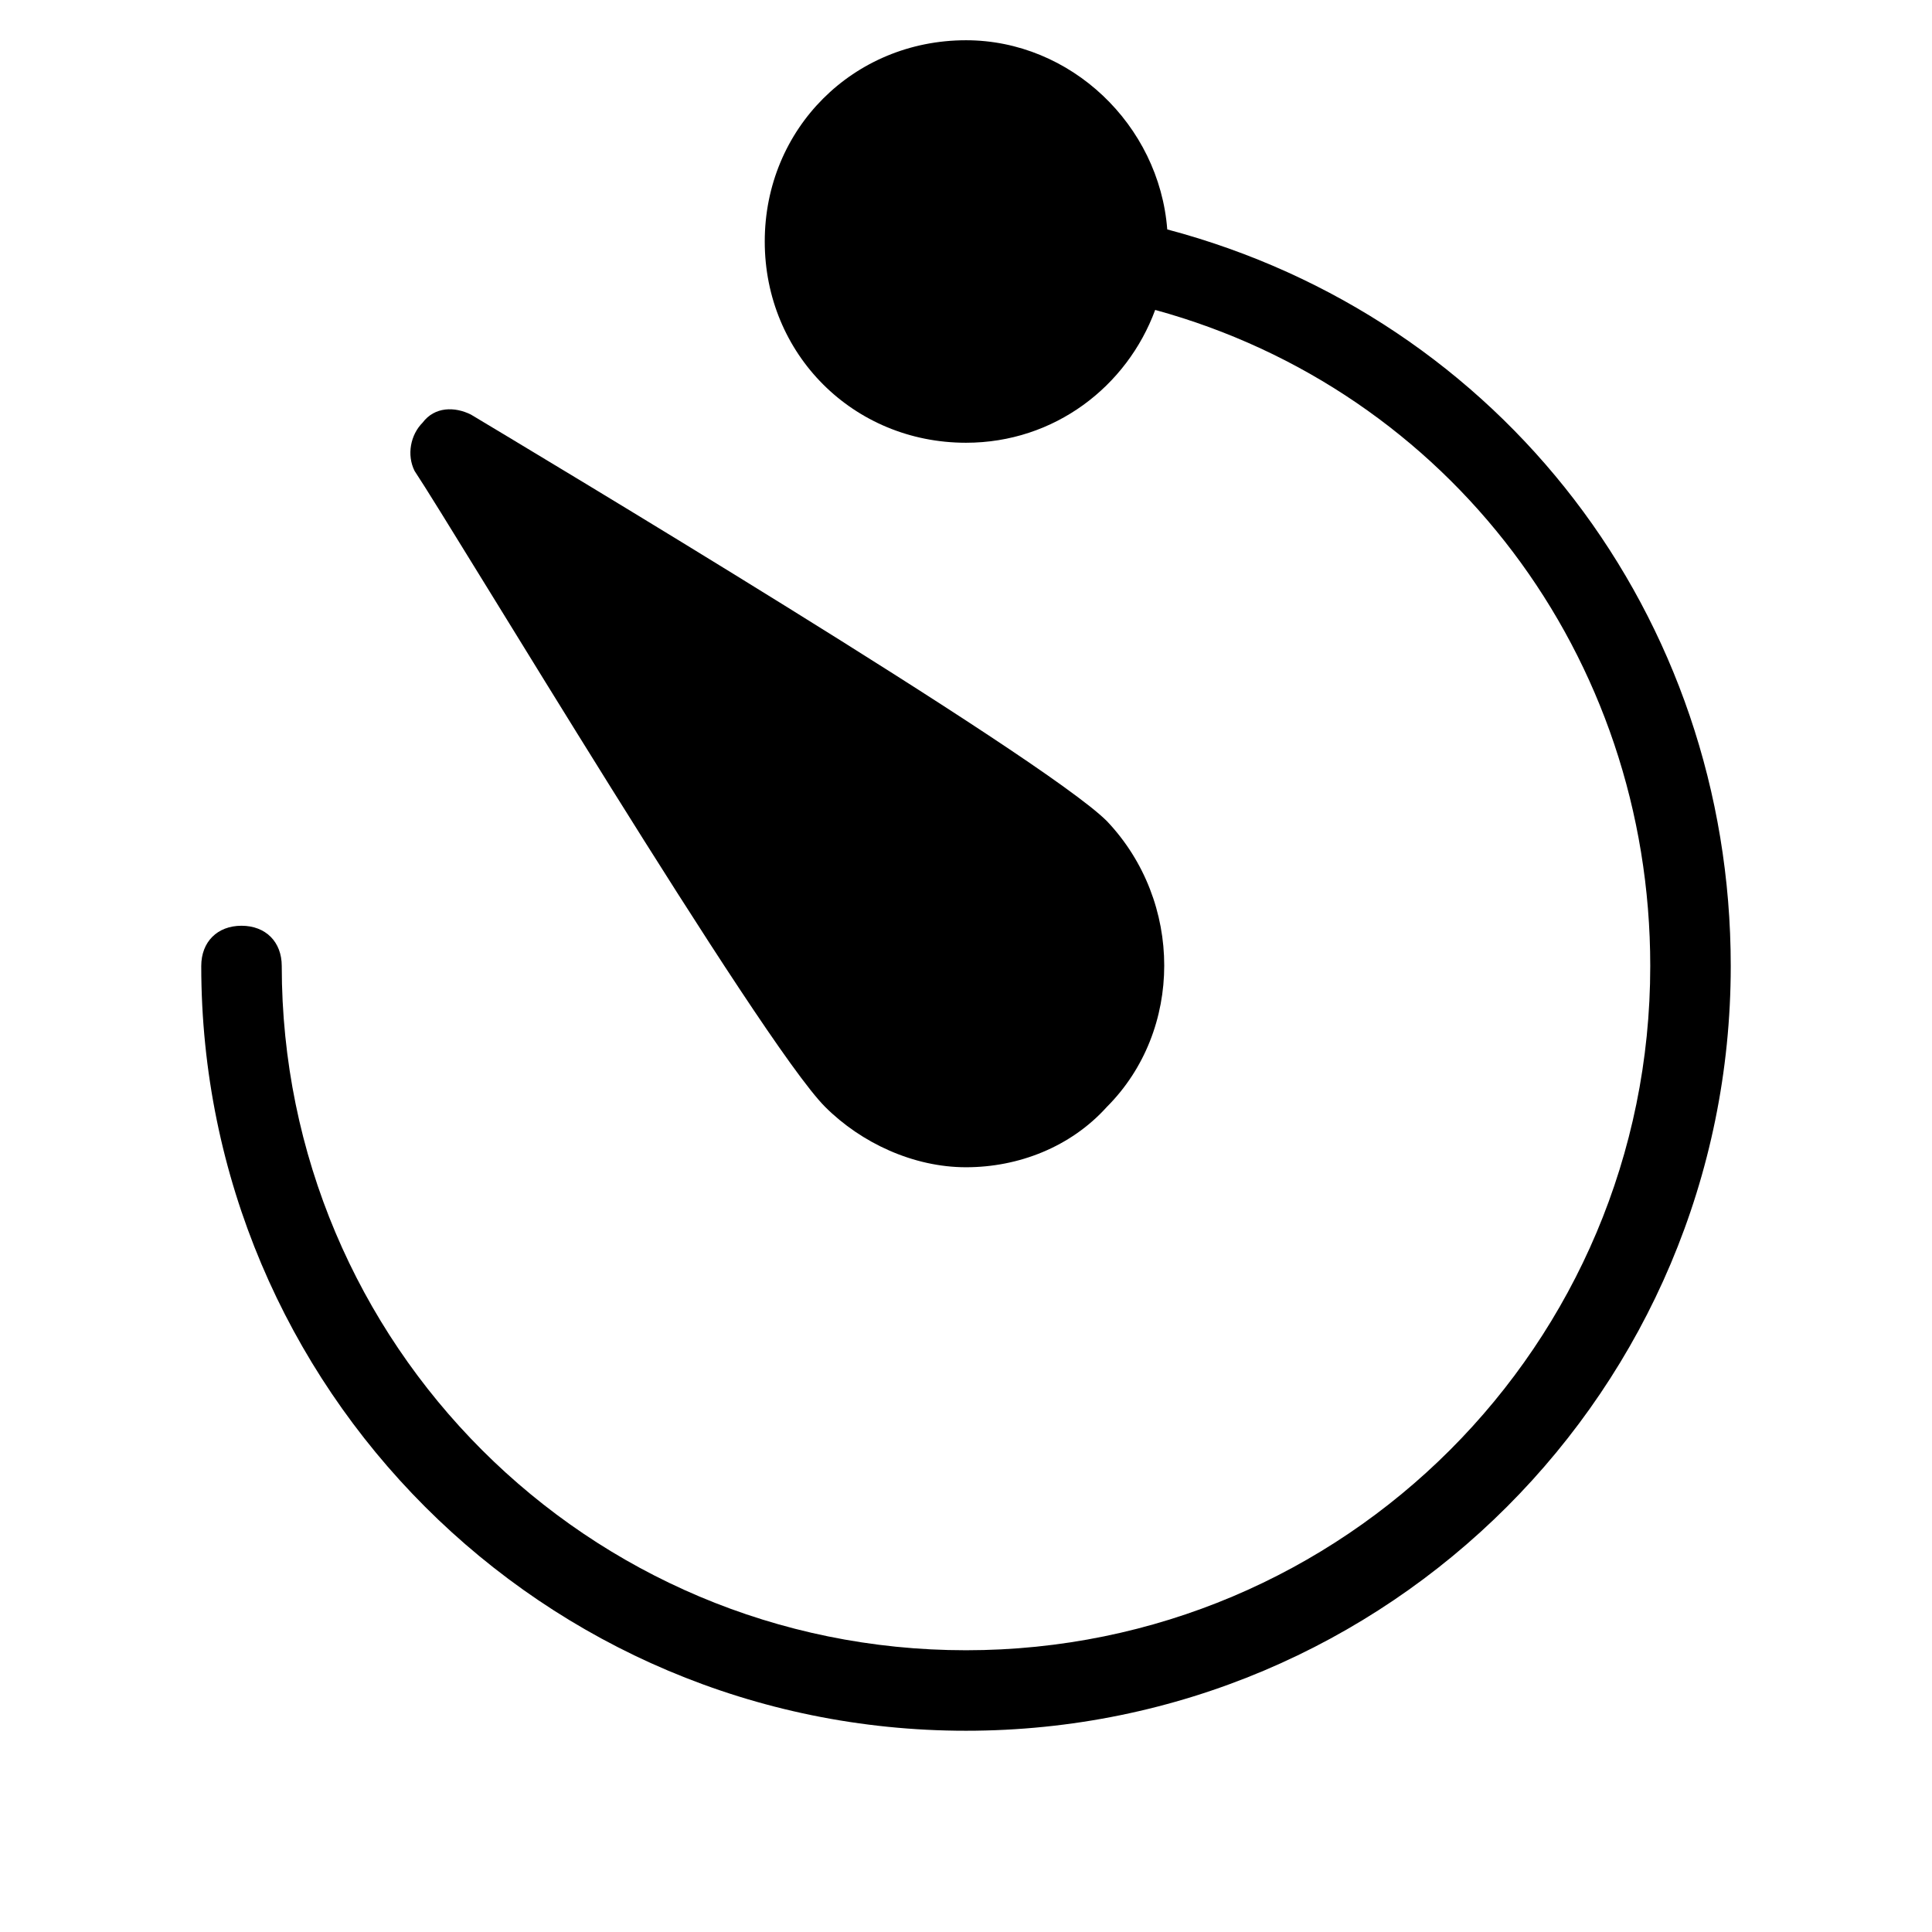 <?xml version="1.0" encoding="utf-8"?>
<!-- Generator: Adobe Illustrator 19.1.0, SVG Export Plug-In . SVG Version: 6.00 Build 0)  -->
<!DOCTYPE svg PUBLIC "-//W3C//DTD SVG 1.1//EN" "http://www.w3.org/Graphics/SVG/1.1/DTD/svg11.dtd">
<svg version="1.1" id="Layer_1" xmlns="http://www.w3.org/2000/svg" xmlns:xlink="http://www.w3.org/1999/xlink" x="0px" y="0px"
	 width="48px" height="48px" viewBox="0 0 48 48" enable-background="new 0 0 48 48" xml:space="preserve">
<path d="M20.5,27.5c0.9,0.9,2.2,1.5,3.5,1.5s2.6-0.5,3.5-1.5c1.9-1.9,1.9-5.1,0-7.1c-1.6-1.6-14.3-9.2-15.8-10.1
	c-0.4-0.2-0.9-0.2-1.2,0.2c-0.3,0.3-0.4,0.8-0.2,1.2C11.3,13.2,18.9,25.9,20.5,27.5z"/>
<path d="M29,5.7C28.8,3.1,26.6,1,24,1c-2.8,0-5,2.2-5,5s2.2,5,5,5c2.2,0,4-1.4,4.7-3.3C36,9.7,41,16.3,41,24c0,9.4-7.6,17-17,17
	S7,33.4,7,24c0-0.6-0.4-1-1-1s-1,0.4-1,1c0,10.5,8.5,19,19,19s19-8.5,19-19C43,15.3,37.3,7.9,29,5.7z"/>
</svg>
